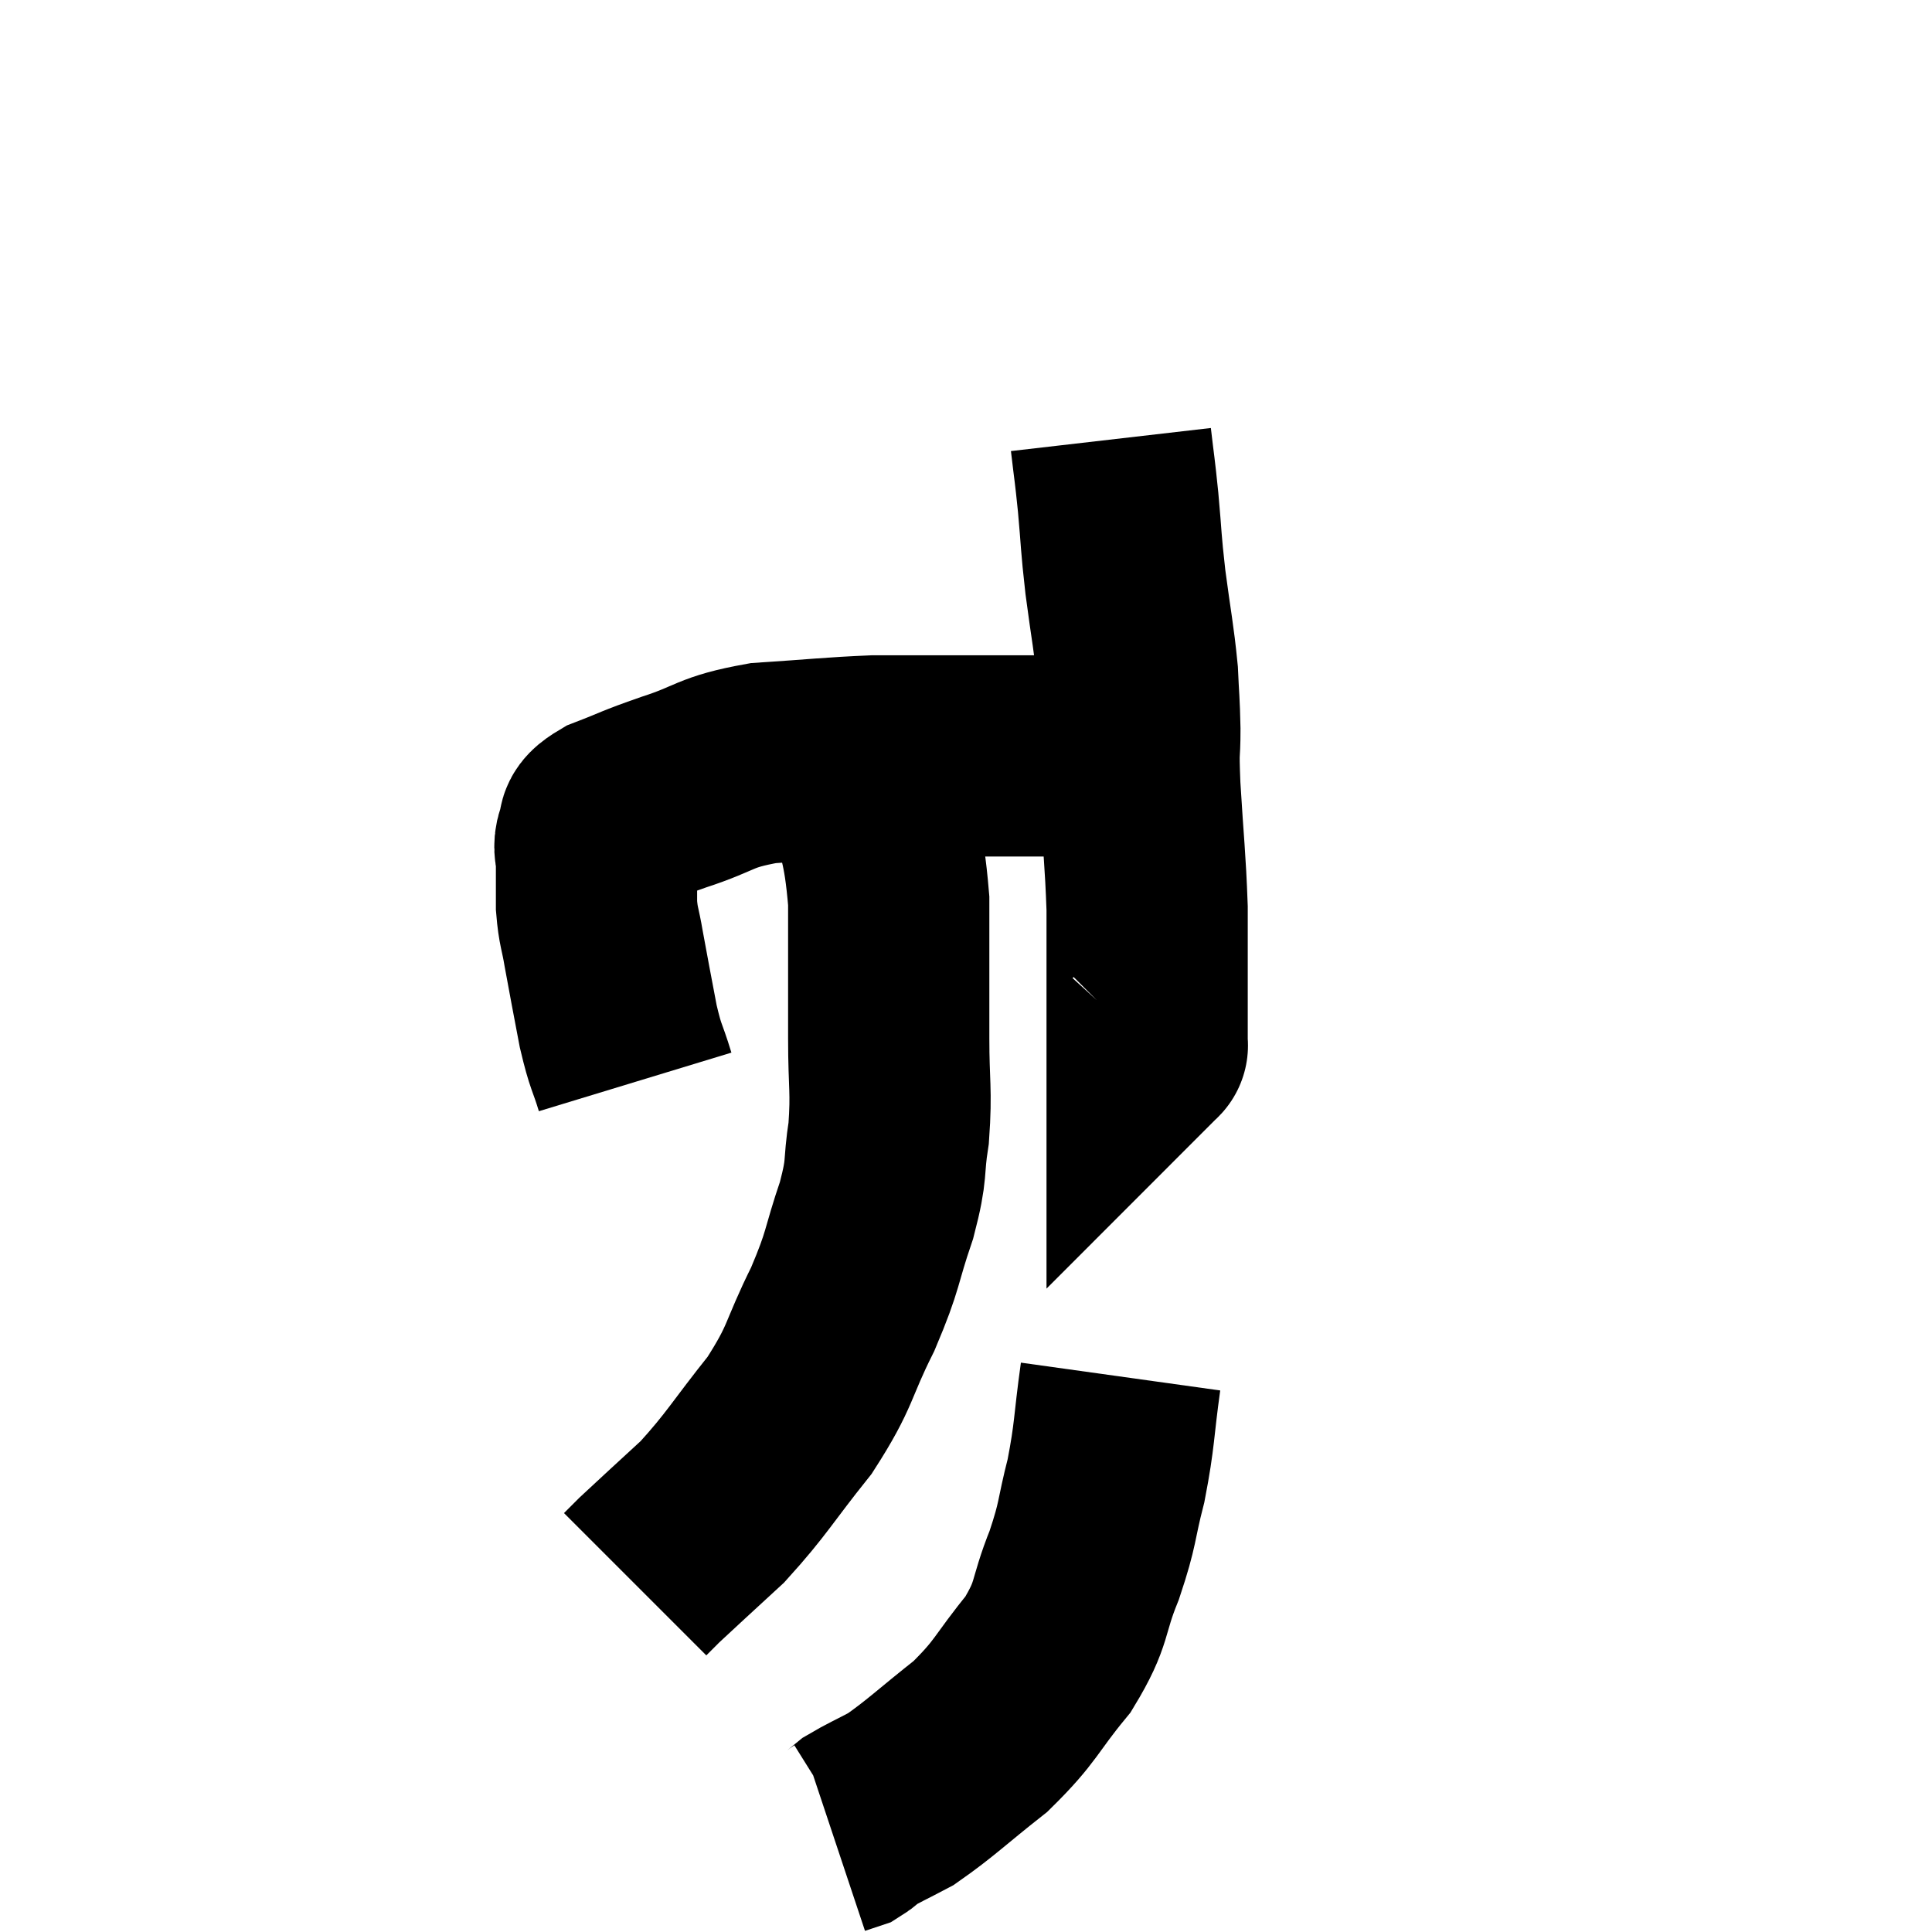 <svg width="48" height="48" viewBox="0 0 48 48" xmlns="http://www.w3.org/2000/svg"><path d="M 15.78 26.88 C 15.57 26.19, 15.555 26.325, 15.36 25.5 C 15.18 24.54, 15.135 24.33, 15 23.58 C 14.91 23.04, 14.865 23.04, 14.82 22.5 C 14.82 21.96, 14.82 21.84, 14.82 21.42 C 14.82 21.12, 14.73 21.105, 14.82 20.82 C 15 20.55, 14.7 20.565, 15.18 20.28 C 15.96 19.98, 15.795 20.01, 16.74 19.68 C 17.85 19.32, 17.715 19.185, 18.96 18.96 C 20.34 18.87, 20.655 18.825, 21.72 18.78 C 22.47 18.78, 22.38 18.78, 23.22 18.78 C 24.15 18.78, 24.21 18.78, 25.08 18.78 C 25.89 18.78, 26.145 18.78, 26.7 18.78 C 27 18.78, 27.12 18.78, 27.3 18.78 C 27.36 18.78, 27.3 18.78, 27.42 18.78 C 27.6 18.78, 27.615 18.78, 27.78 18.78 C 27.93 18.78, 27.93 18.78, 28.08 18.78 C 28.23 18.78, 28.23 18.78, 28.38 18.78 C 28.53 18.78, 28.56 18.78, 28.68 18.78 C 28.77 18.78, 28.785 18.78, 28.86 18.78 C 28.92 18.78, 28.95 18.78, 28.98 18.78 L 28.98 18.78" fill="none" stroke="black" stroke-width="5"></path><path d="M 27.6 10.92 C 27.69 11.7, 27.69 11.595, 27.78 12.48 C 27.87 13.47, 27.84 13.395, 27.96 14.46 C 28.11 15.6, 28.17 15.825, 28.26 16.74 C 28.29 17.43, 28.305 17.415, 28.32 18.12 C 28.32 18.84, 28.275 18.45, 28.32 19.56 C 28.41 21.06, 28.455 21.315, 28.5 22.56 C 28.5 23.55, 28.5 23.685, 28.5 24.54 C 28.5 25.26, 28.5 25.62, 28.5 25.98 C 28.5 25.98, 28.515 25.965, 28.5 25.98 L 28.44 26.04" fill="none" stroke="black" stroke-width="5"></path><path d="M 21.54 19.38 C 21.81 20.88, 21.945 20.775, 22.08 22.38 C 22.08 24.09, 22.08 24.36, 22.08 25.8 C 22.08 26.97, 22.155 27.075, 22.08 28.14 C 21.93 29.1, 22.065 28.965, 21.78 30.06 C 21.36 31.29, 21.48 31.245, 20.94 32.52 C 20.28 33.84, 20.43 33.9, 19.62 35.16 C 18.66 36.36, 18.57 36.6, 17.7 37.56 C 16.92 38.28, 16.62 38.55, 16.14 39 C 15.96 39.18, 15.87 39.27, 15.78 39.36 L 15.78 39.36" fill="none" stroke="black" stroke-width="5"></path><path d="M 27.84 34.2 C 27.66 35.49, 27.705 35.61, 27.48 36.78 C 27.21 37.83, 27.3 37.8, 26.94 38.88 C 26.49 39.99, 26.685 40.035, 26.04 41.1 C 25.2 42.12, 25.275 42.24, 24.36 43.14 C 23.37 43.92, 23.13 44.175, 22.38 44.7 C 21.87 44.97, 21.69 45.045, 21.36 45.24 C 21.21 45.36, 21.18 45.405, 21.06 45.48 C 20.97 45.51, 20.97 45.51, 20.88 45.54 L 20.7 45.6" fill="none" stroke="black" stroke-width="5"></path></svg>